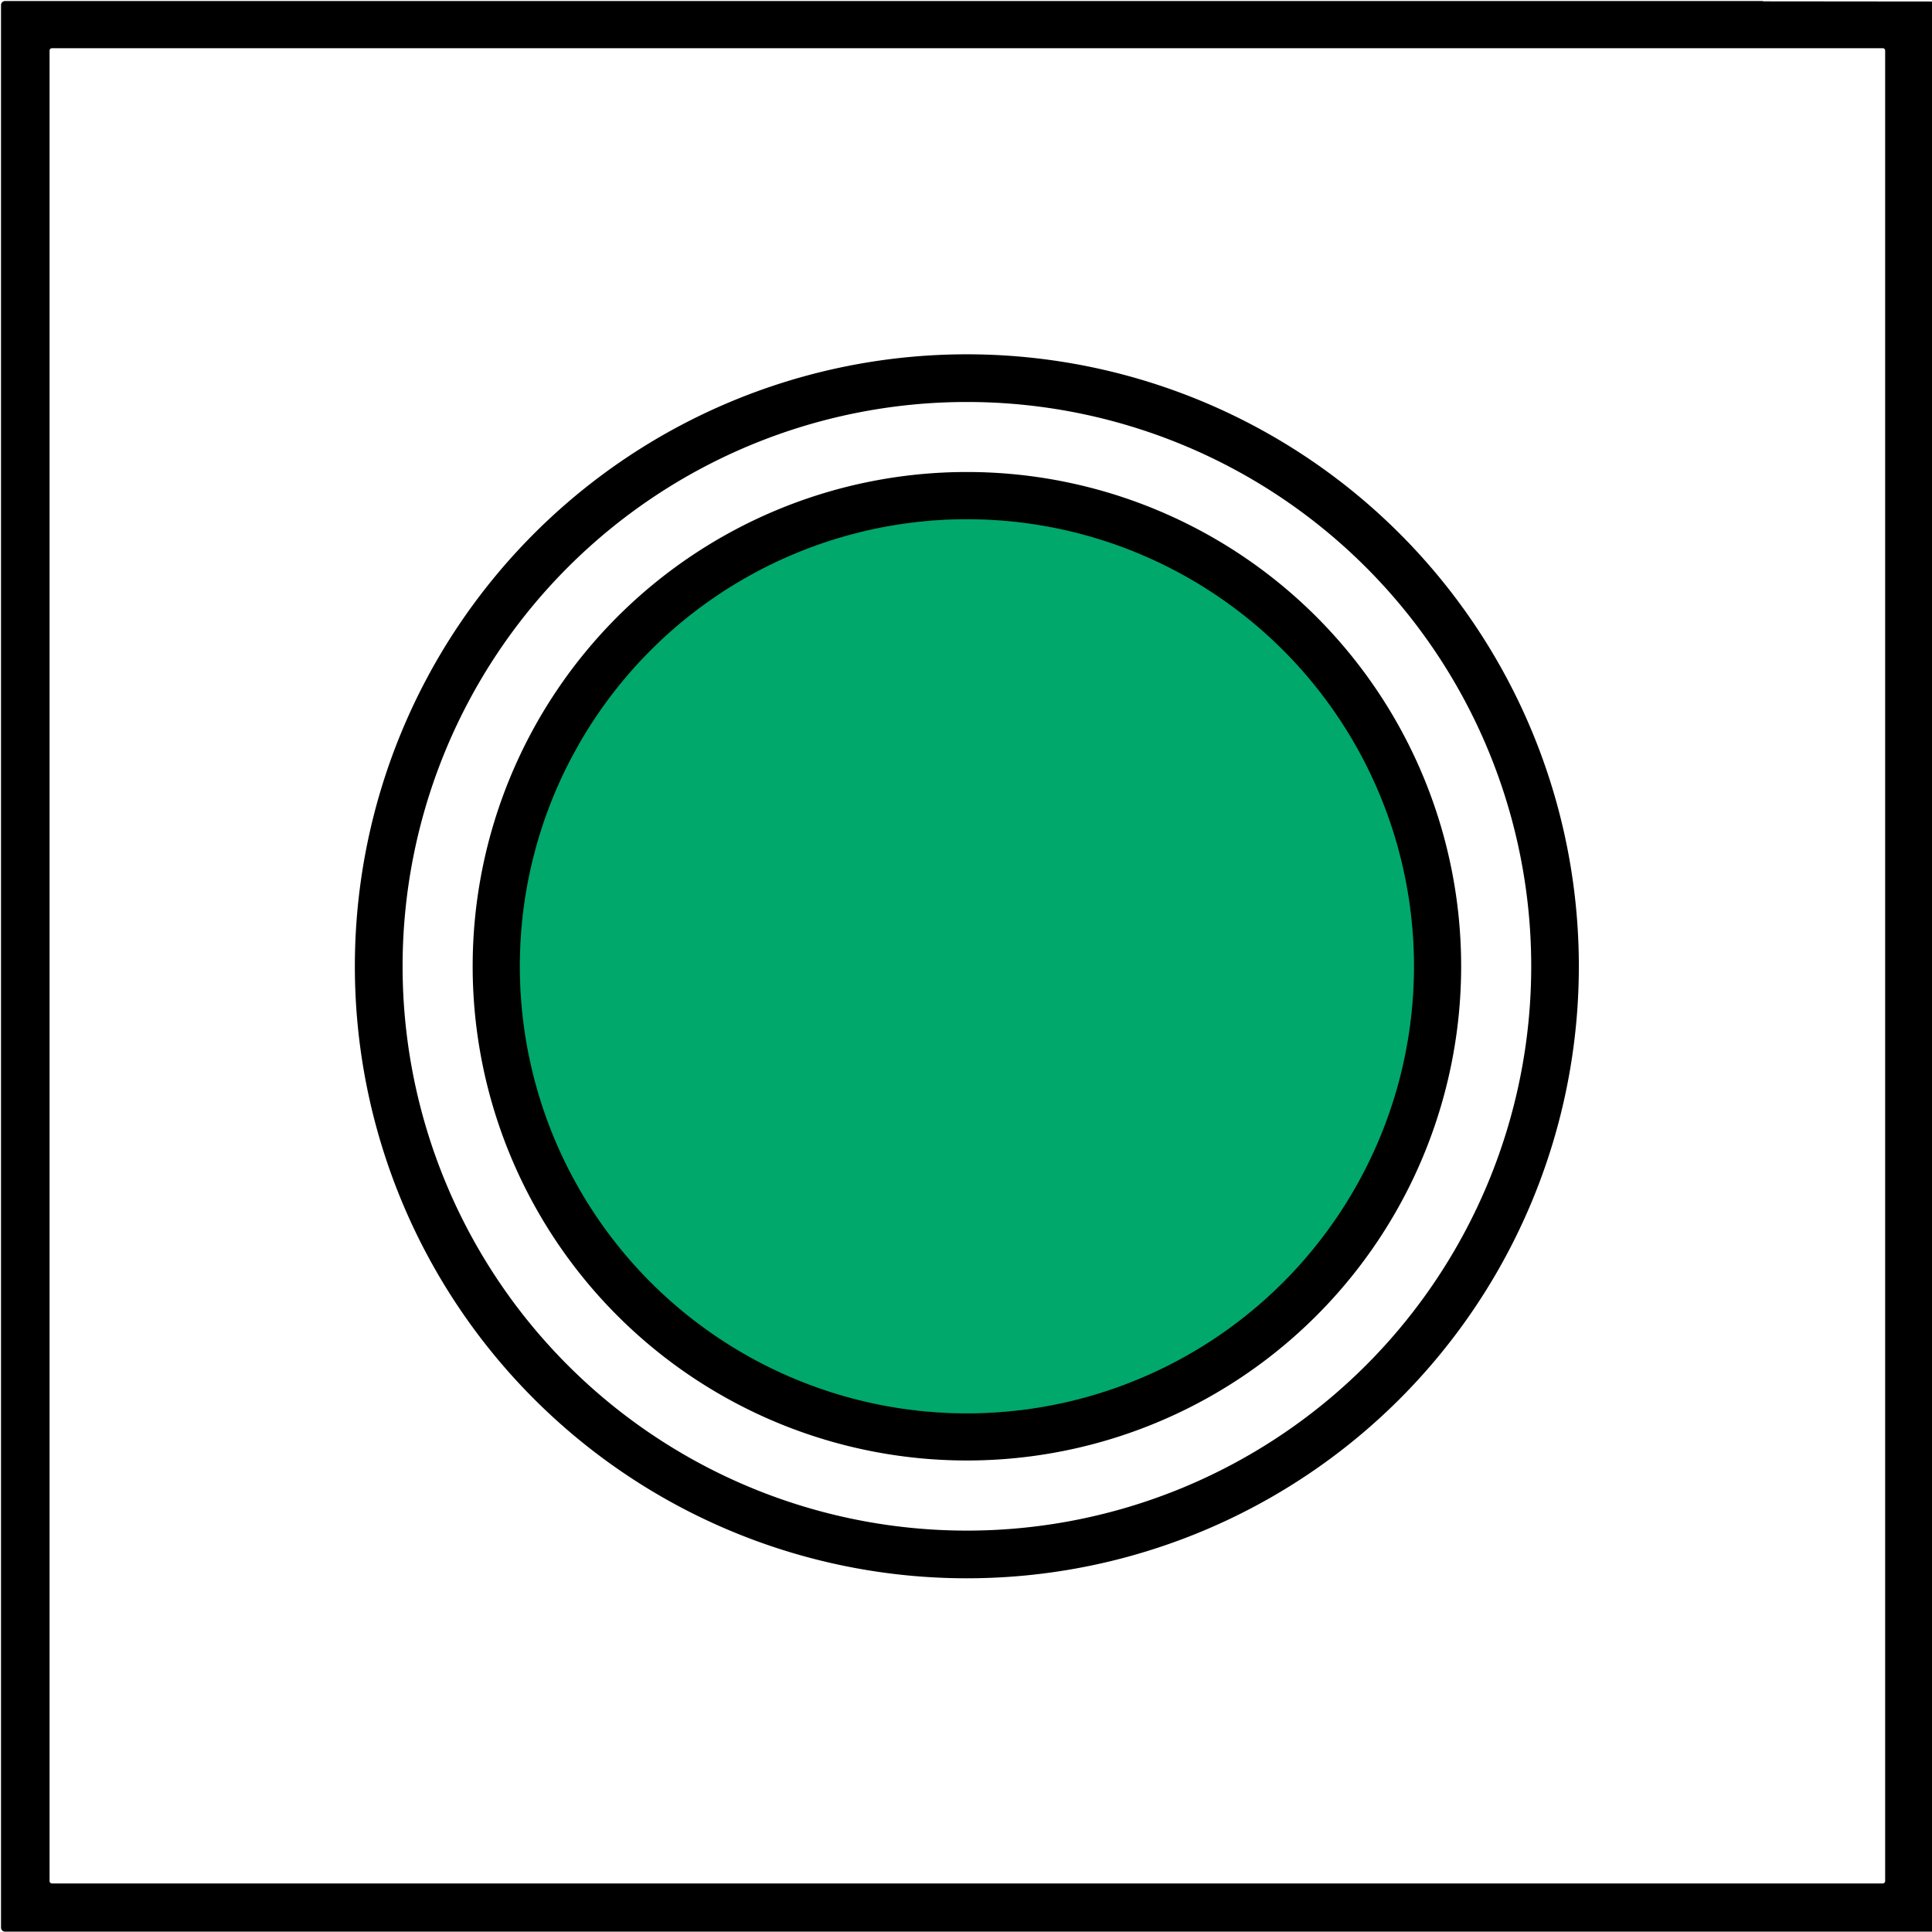 <?xml version="1.0" encoding="UTF-8" standalone="no"?>
<svg
   version="1.1"
   viewBox="0.00 0.00 1423.00 1423.00"
   id="svg4"
   sodipodi:docname="e.svg"
   inkscape:version="1.3 (0e150ed6c4, 2023-07-21)"
   xmlns:inkscape="http://www.inkscape.org/namespaces/inkscape"
   xmlns:sodipodi="http://sodipodi.sourceforge.net/DTD/sodipodi-0.dtd"
   xmlns="http://www.w3.org/2000/svg"
   xmlns:svg="http://www.w3.org/2000/svg">
  <defs
     id="defs4" />
  <sodipodi:namedview
     id="namedview4"
     pagecolor="#ffffff"
     bordercolor="#000000"
     borderopacity="0.25"
     inkscape:showpageshadow="2"
     inkscape:pageopacity="0.0"
     inkscape:pagecheckerboard="0"
     inkscape:deskcolor="#d1d1d1"
     inkscape:zoom="0.57203092"
     inkscape:cx="710.62592"
     inkscape:cy="711.5"
     inkscape:window-width="1920"
     inkscape:window-height="1010"
     inkscape:window-x="-6"
     inkscape:window-y="-6"
     inkscape:window-maximized="1"
     inkscape:current-layer="svg4" />
  <path
     stroke="#003d24"
     stroke-width="2.00"
     fill="none"
     stroke-linecap="butt"
     vector-effect="non-scaling-stroke"
     d="   M 1041.43 711.72   A 329.26 329.26 0.0 0 0 712.17 382.46   A 329.26 329.26 0.0 0 0 382.91 711.72   A 329.26 329.26 0.0 0 0 712.17 1040.98   A 329.26 329.26 0.0 0 0 1041.43 711.72"
     id="path1" />
  <path
     fill="#000000"
     d="   M 1423.00 1.12   L 1423.00 1422.75   L 3.77 1422.75   A 3.02 3.02 0.0 0 1 0.75 1419.73   L 0.75 3.77   A 3.02 3.02 0.0 0 1 3.77 0.75   Q 650.62 0.75 1298.00 0.75   Q 1298.29 0.75 1298.45 0.86   Q 1298.63 1.00 1298.86 1.00   L 1423.00 1.12   Z   M 1388.50 37.28   A 1.78 1.78 0.0 0 0 1386.72 35.50   L 38.28 35.50   A 1.78 1.78 0.0 0 0 36.50 37.28   L 36.50 1385.46   A 1.78 1.78 0.0 0 0 38.28 1387.24   L 1386.72 1387.24   A 1.78 1.78 0.0 0 0 1388.50 1385.46   L 1388.50 37.28   Z"
     id="path2" />
  <path
     fill="#000000"
     d="   M 1162.89 711.72   A 450.76 450.76 0.0 0 1 712.13 1162.48   A 450.76 450.76 0.0 0 1 261.37 711.72   A 450.76 450.76 0.0 0 1 712.13 260.96   A 450.76 450.76 0.0 0 1 1162.89 711.72   Z   M 1127.81 711.72   A 415.64 415.64 0.0 0 0 712.17 296.08   A 415.64 415.64 0.0 0 0 296.53 711.72   A 415.64 415.64 0.0 0 0 712.17 1127.36   A 415.64 415.64 0.0 0 0 1127.81 711.72   Z"
     id="path3" />
  <path
     fill="#000000"
     d="   M 1076.20 711.68   A 364.03 364.03 0.0 0 1 712.17 1075.71   A 364.03 364.03 0.0 0 1 348.14 711.68   A 364.03 364.03 0.0 0 1 712.17 347.65   A 364.03 364.03 0.0 0 1 1076.20 711.68   Z   M 1041.43 711.72   A 329.26 329.26 0.0 0 0 712.17 382.46   A 329.26 329.26 0.0 0 0 382.91 711.72   A 329.26 329.26 0.0 0 0 712.17 1040.98   A 329.26 329.26 0.0 0 0 1041.43 711.72   Z"
     id="path4" />
  <circle
     fill="#00a86b"
     cx="712.17"
     cy="711.72"
     r="329.26"
     id="circle4"
     style="fill:#00a86b;fill-opacity:1" />
</svg>
